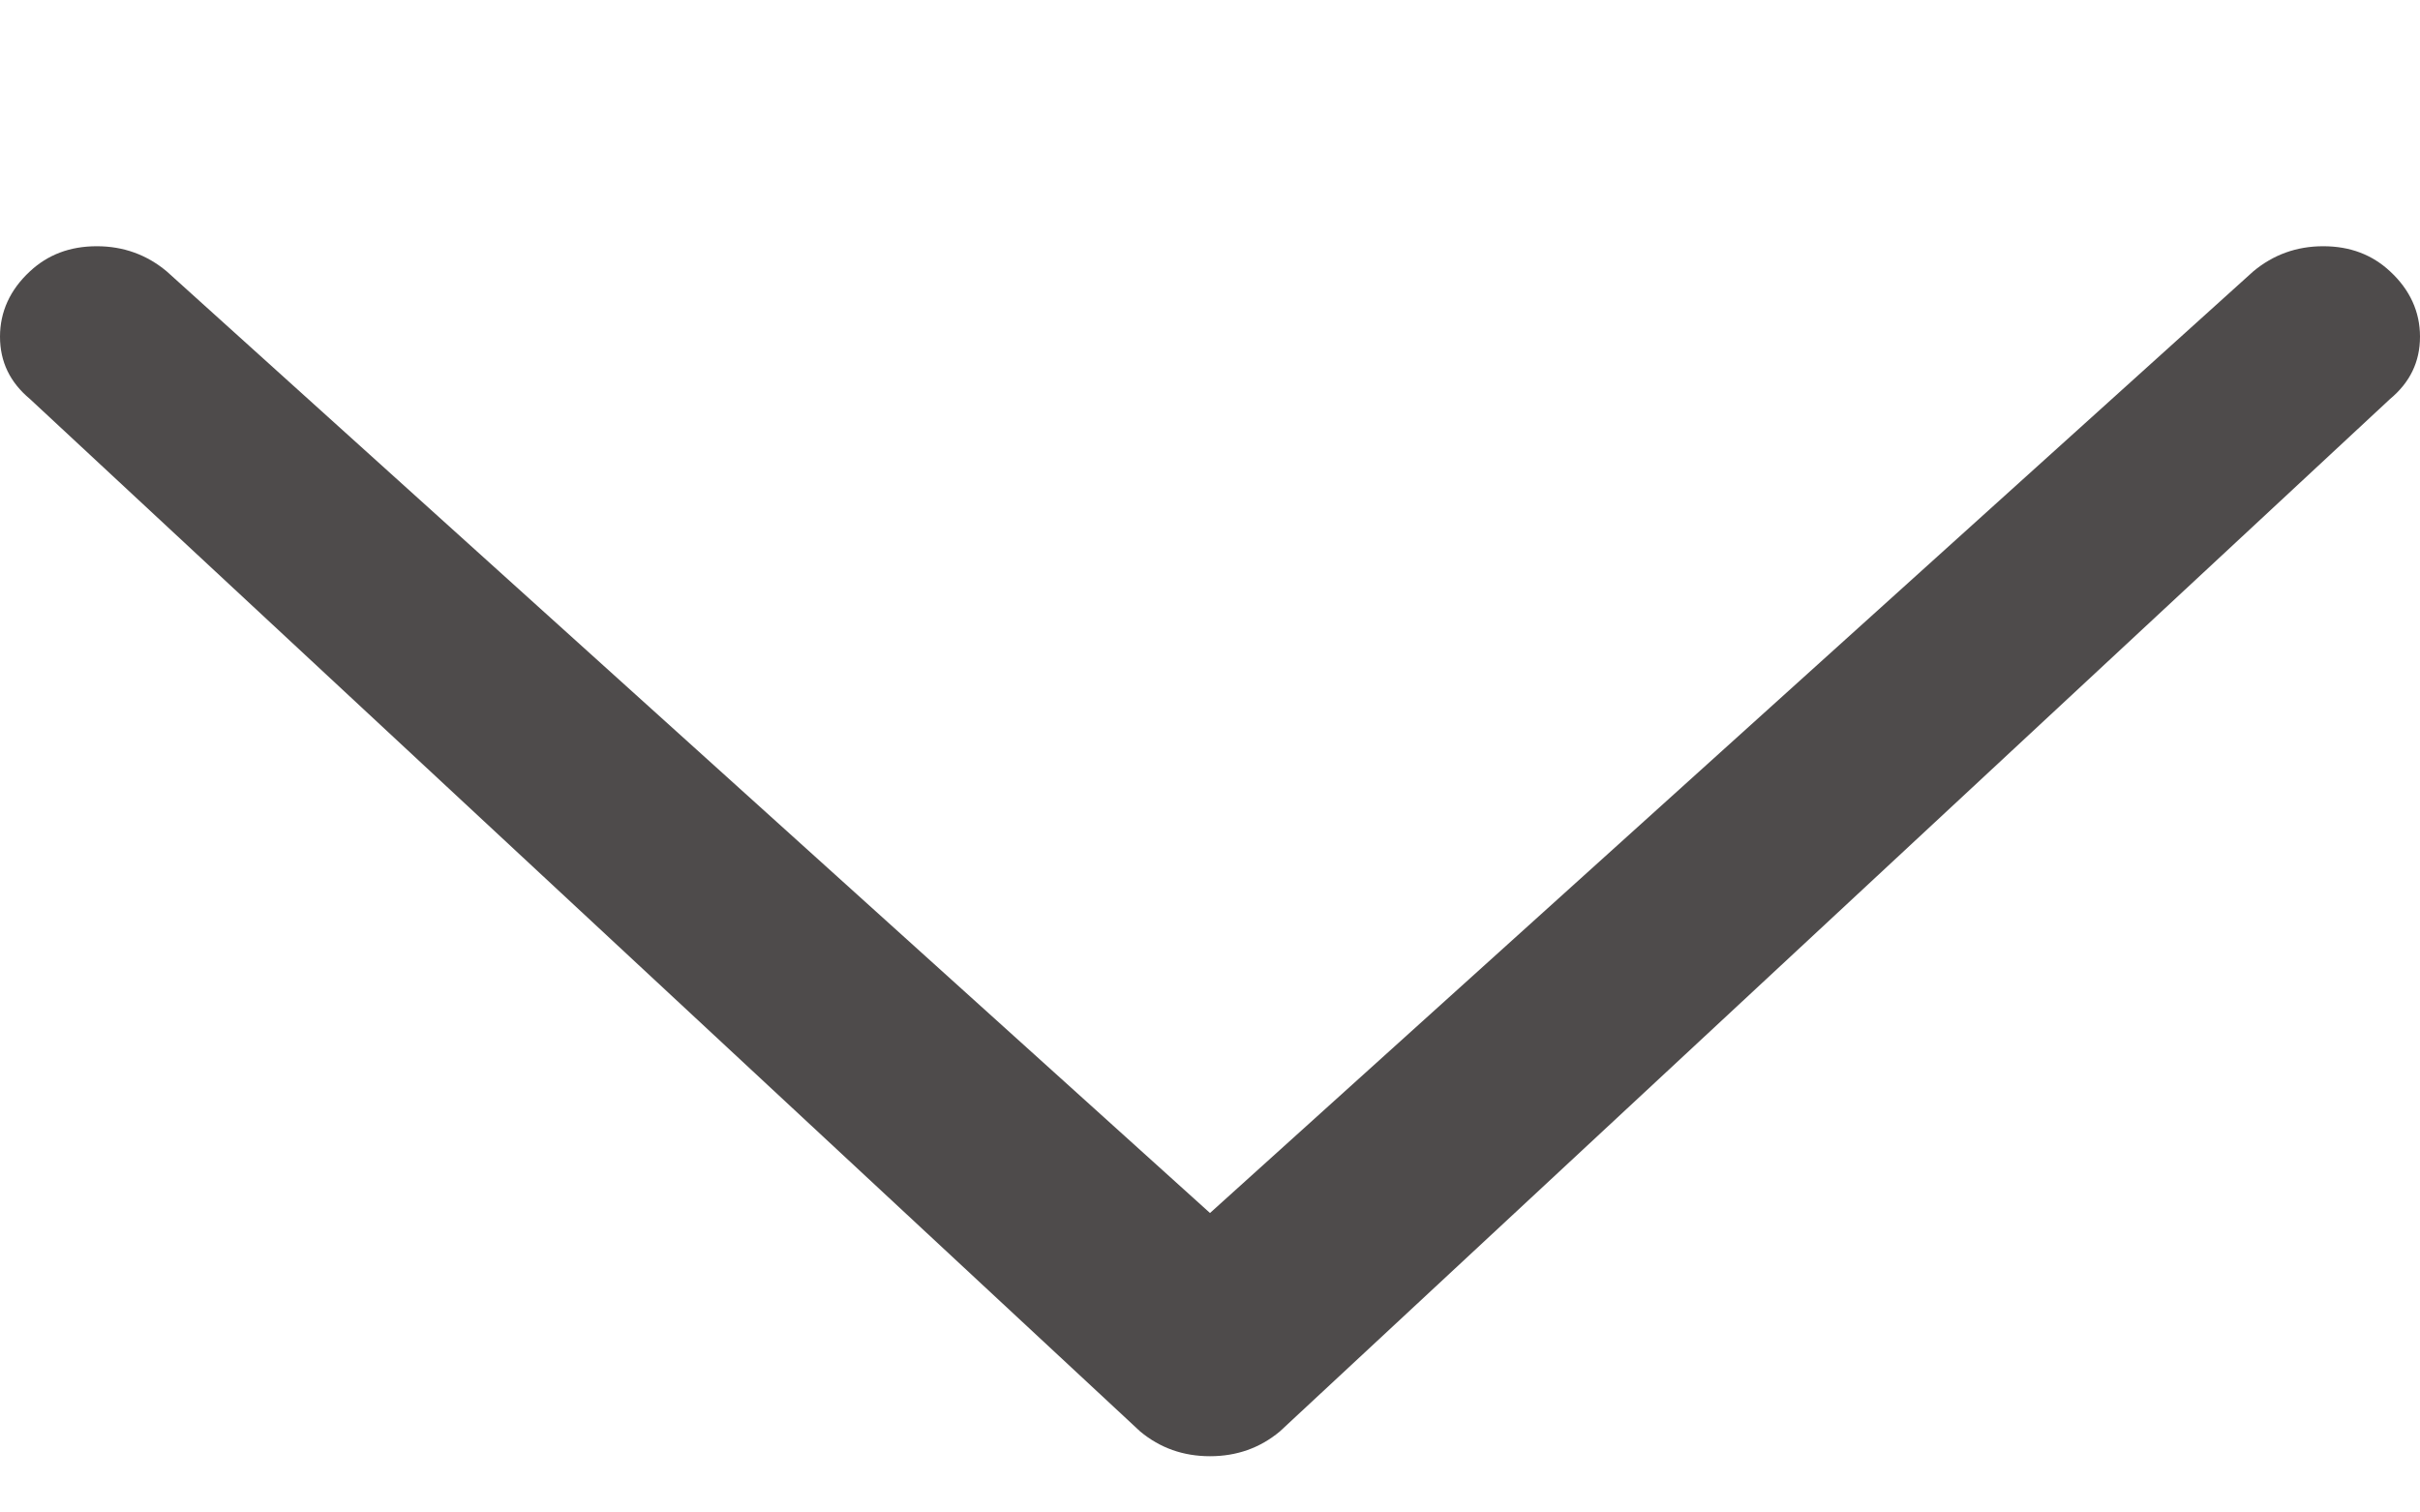 <svg width="8" height="5" viewBox="0 0 8 5" fill="none" xmlns="http://www.w3.org/2000/svg">
<path fill-rule="evenodd" clip-rule="evenodd" d="M7.449 0.897C7.515 0.842 7.592 0.814 7.68 0.814C7.769 0.814 7.842 0.842 7.901 0.897C7.967 0.958 8 1.031 8 1.113C8 1.196 7.967 1.264 7.901 1.319L4.231 4.732C4.165 4.787 4.088 4.814 4 4.814C3.912 4.814 3.835 4.787 3.769 4.732L0.099 1.319C0.033 1.264 0 1.196 0 1.113C0 1.031 0.033 0.958 0.099 0.897C0.158 0.842 0.231 0.814 0.32 0.814C0.408 0.814 0.485 0.842 0.551 0.897L4 4.01L7.449 0.897Z" fill="#4E4B4B"/>
</svg>
